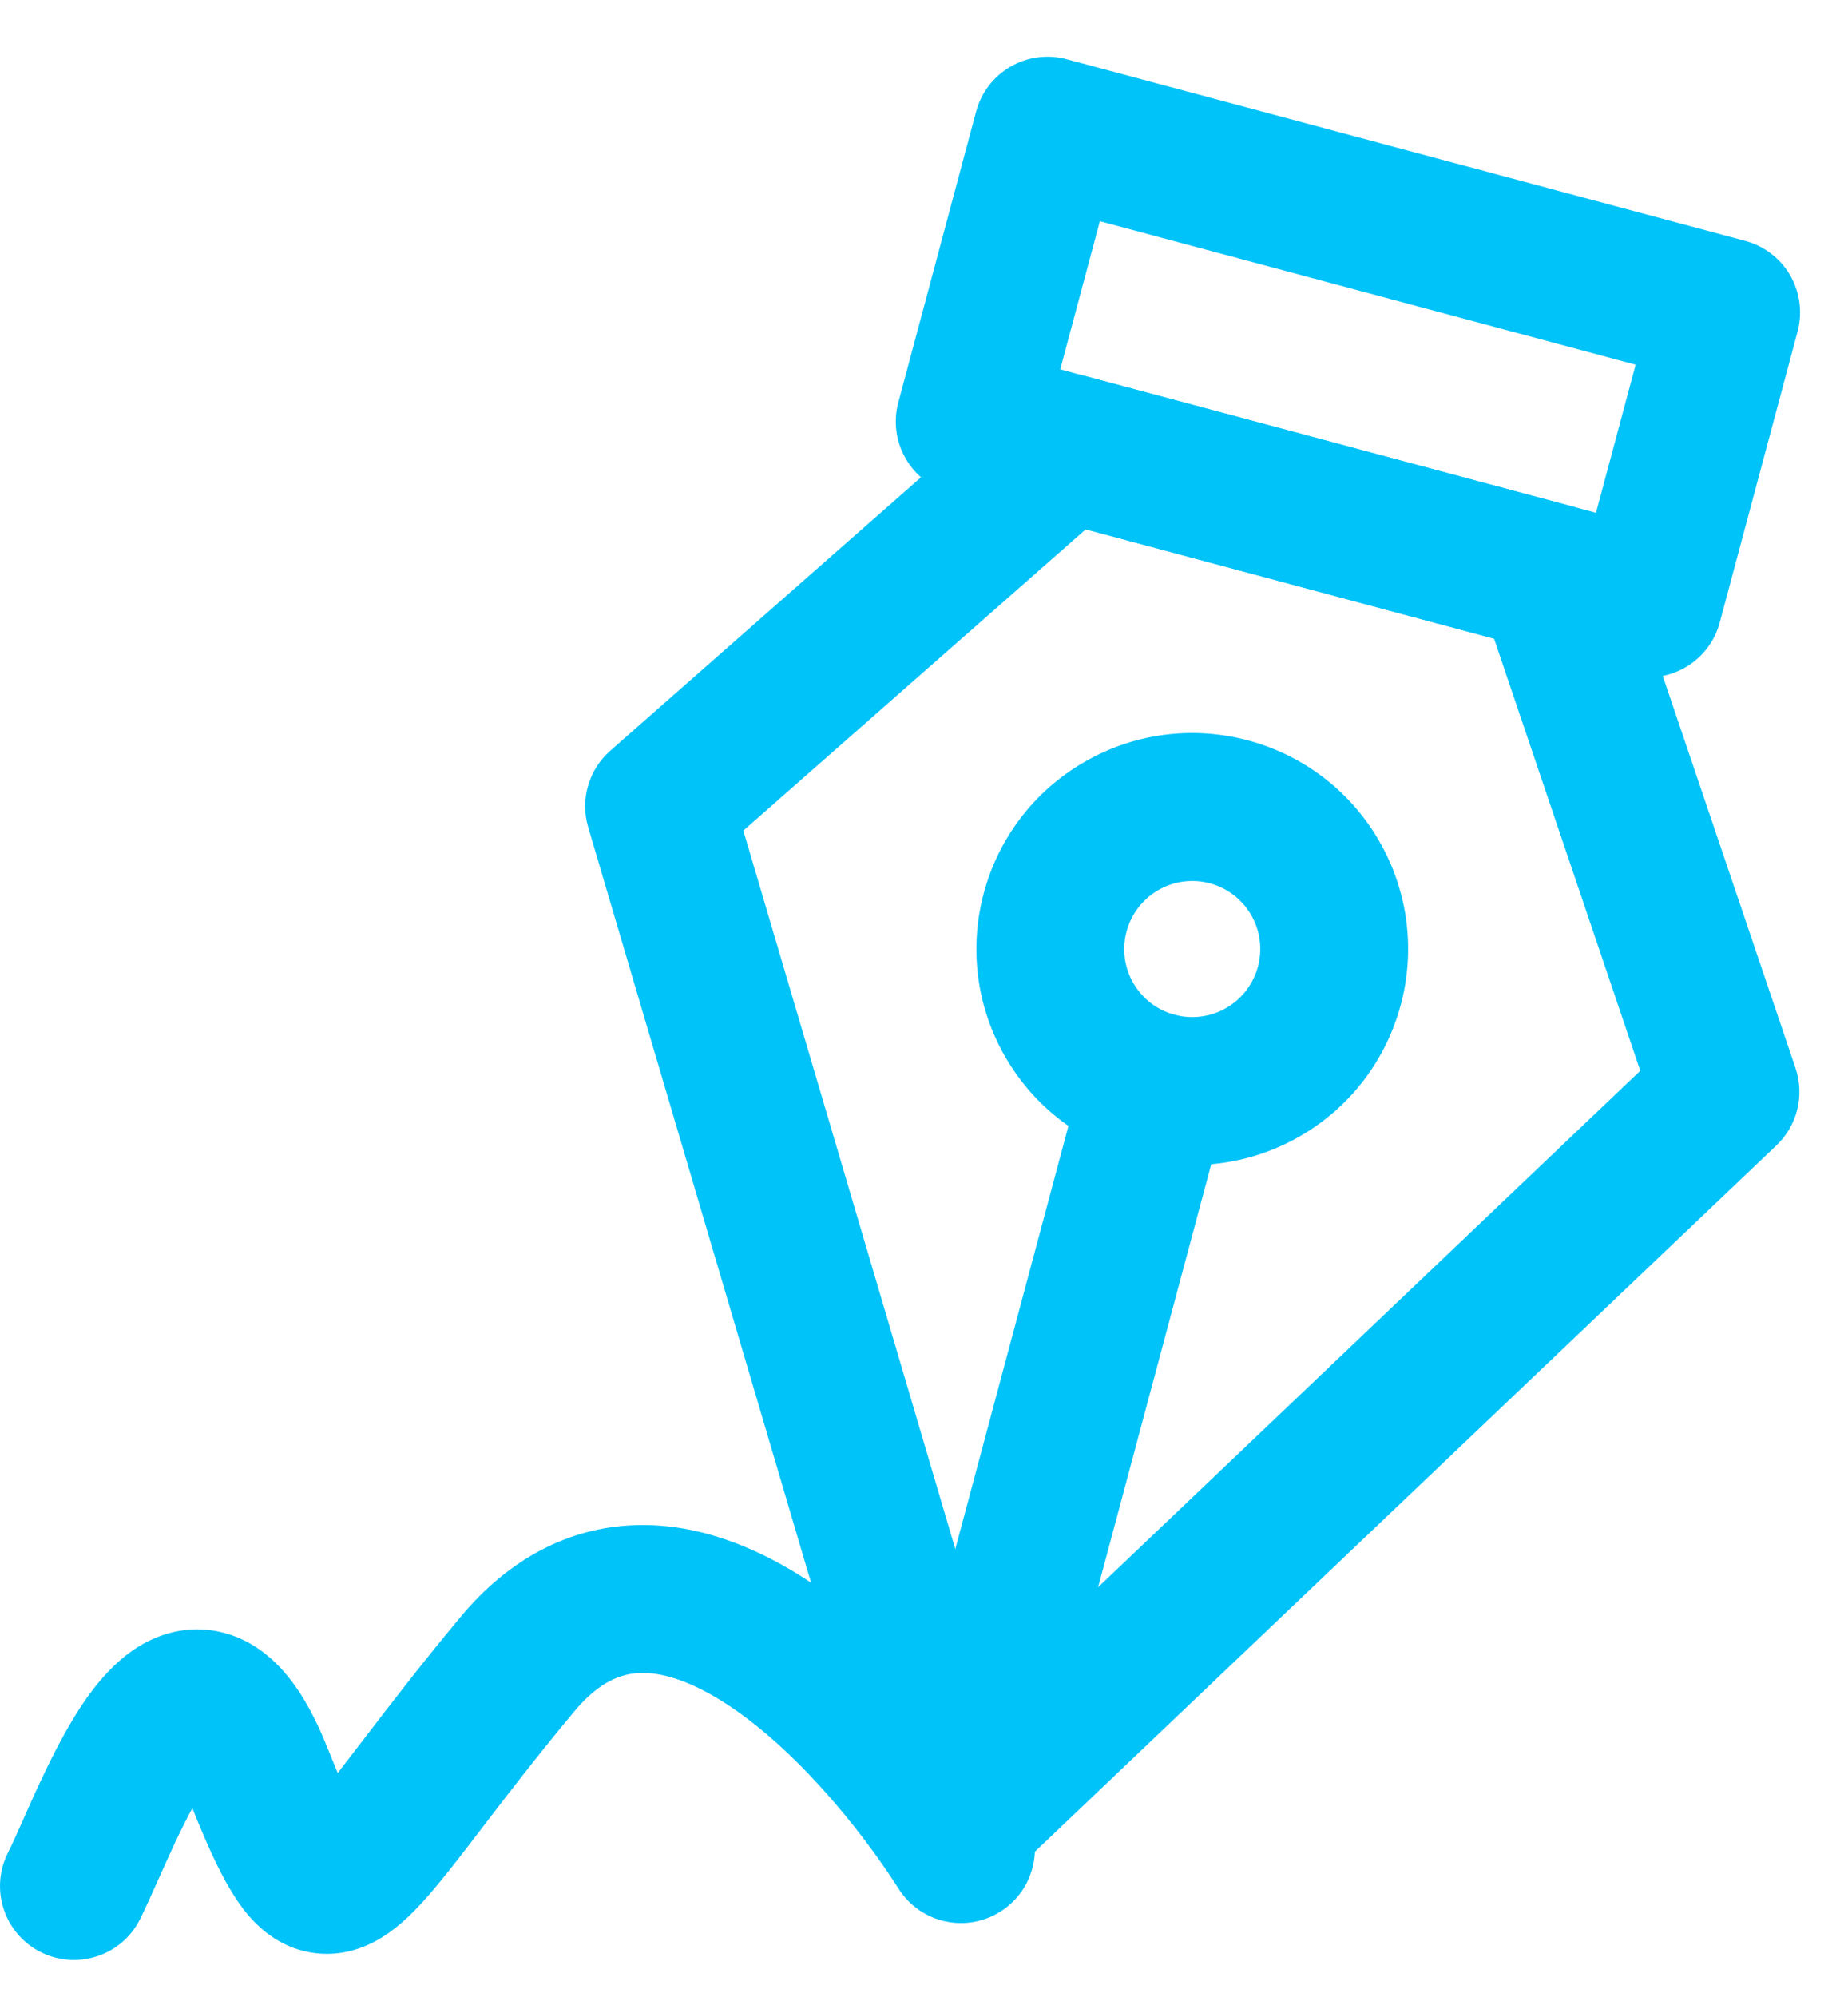 <svg width="25" height="27" viewBox="0 0 25 27" fill="none" xmlns="http://www.w3.org/2000/svg">
<path fill-rule="evenodd" clip-rule="evenodd" d="M22.04 9.124C22.574 9.267 23.122 8.95 23.265 8.416L24.318 4.482C24.386 4.226 24.35 3.953 24.218 3.723C24.085 3.493 23.866 3.326 23.61 3.257L14.43 0.801C13.896 0.658 13.348 0.975 13.205 1.508L12.152 5.443C12.084 5.699 12.12 5.972 12.253 6.201C12.385 6.431 12.604 6.599 12.86 6.667L22.04 9.124ZM14.343 4.994L14.879 2.991L22.127 4.931L21.591 6.933L14.343 4.994Z" fill="#00C3F9"/>
<path fill-rule="evenodd" clip-rule="evenodd" d="M12.712 25.601C13.049 25.691 13.408 25.599 13.66 25.359L24.032 15.486C24.314 15.217 24.415 14.81 24.29 14.441L21.934 7.486C21.827 7.17 21.569 6.927 21.246 6.841L14.688 5.086C14.365 5 14.02 5.08 13.769 5.301L8.256 10.15C7.963 10.407 7.847 10.811 7.957 11.184L12.011 24.918C12.11 25.252 12.376 25.511 12.712 25.601ZM13.466 22.782L10.056 11.23L14.688 7.157L20.212 8.635L22.19 14.477L13.466 22.782Z" fill="#00C3F9"/>
<path fill-rule="evenodd" clip-rule="evenodd" d="M12.712 25.601C13.246 25.744 13.794 25.427 13.937 24.893L16.599 14.944C16.742 14.411 16.425 13.863 15.891 13.72C15.358 13.577 14.81 13.894 14.667 14.427L12.005 24.376C11.862 24.91 12.178 25.458 12.712 25.601Z" fill="#00C3F9"/>
<path fill-rule="evenodd" clip-rule="evenodd" d="M16.589 13.628C16.149 13.882 15.587 13.732 15.332 13.292C15.078 12.852 15.229 12.289 15.669 12.035C16.109 11.78 16.671 11.931 16.926 12.371C17.18 12.811 17.029 13.374 16.589 13.628ZM13.601 14.292C14.408 15.688 16.194 16.166 17.59 15.36C18.986 14.553 19.464 12.767 18.657 11.37C17.851 9.974 16.064 9.496 14.668 10.303C13.272 11.11 12.794 12.896 13.601 14.292Z" fill="#00C3F9"/>
<path fill-rule="evenodd" clip-rule="evenodd" d="M10.846 21.316C12.127 22.124 13.222 23.486 13.844 24.463C14.14 24.929 14.003 25.547 13.537 25.843C13.071 26.14 12.453 26.003 12.157 25.537C11.611 24.68 10.707 23.593 9.78 23.008C9.321 22.719 8.944 22.608 8.655 22.619C8.411 22.629 8.112 22.727 7.768 23.14C7.262 23.747 6.864 24.267 6.529 24.704C6.461 24.794 6.395 24.879 6.331 24.962C6.148 25.2 5.974 25.422 5.814 25.607C5.66 25.784 5.477 25.978 5.269 26.126C5.062 26.274 4.715 26.459 4.273 26.408C3.828 26.357 3.529 26.094 3.356 25.891C3.063 25.546 2.827 25.005 2.602 24.447C2.527 24.585 2.448 24.743 2.366 24.917C2.307 25.043 2.237 25.2 2.166 25.357C2.067 25.579 1.967 25.803 1.895 25.947C1.648 26.441 1.047 26.641 0.553 26.394C0.059 26.147 -0.141 25.547 0.106 25.053C0.172 24.921 0.232 24.784 0.306 24.618C0.374 24.465 0.452 24.288 0.556 24.067C0.739 23.678 0.981 23.199 1.273 22.823C1.42 22.636 1.619 22.419 1.879 22.26C2.154 22.091 2.539 21.965 2.978 22.064C3.397 22.158 3.7 22.421 3.908 22.682C4.116 22.942 4.284 23.267 4.429 23.629C4.479 23.755 4.526 23.869 4.569 23.971C4.624 23.901 4.683 23.824 4.747 23.741C4.807 23.664 4.87 23.582 4.936 23.495C5.272 23.057 5.697 22.501 6.232 21.86C6.888 21.072 7.694 20.654 8.58 20.621C9.421 20.589 10.2 20.909 10.846 21.316ZM2.333 23.915C2.333 23.915 2.333 23.916 2.334 23.917C2.333 23.916 2.333 23.916 2.333 23.915Z" fill="#00C3F9"/>
</svg>
